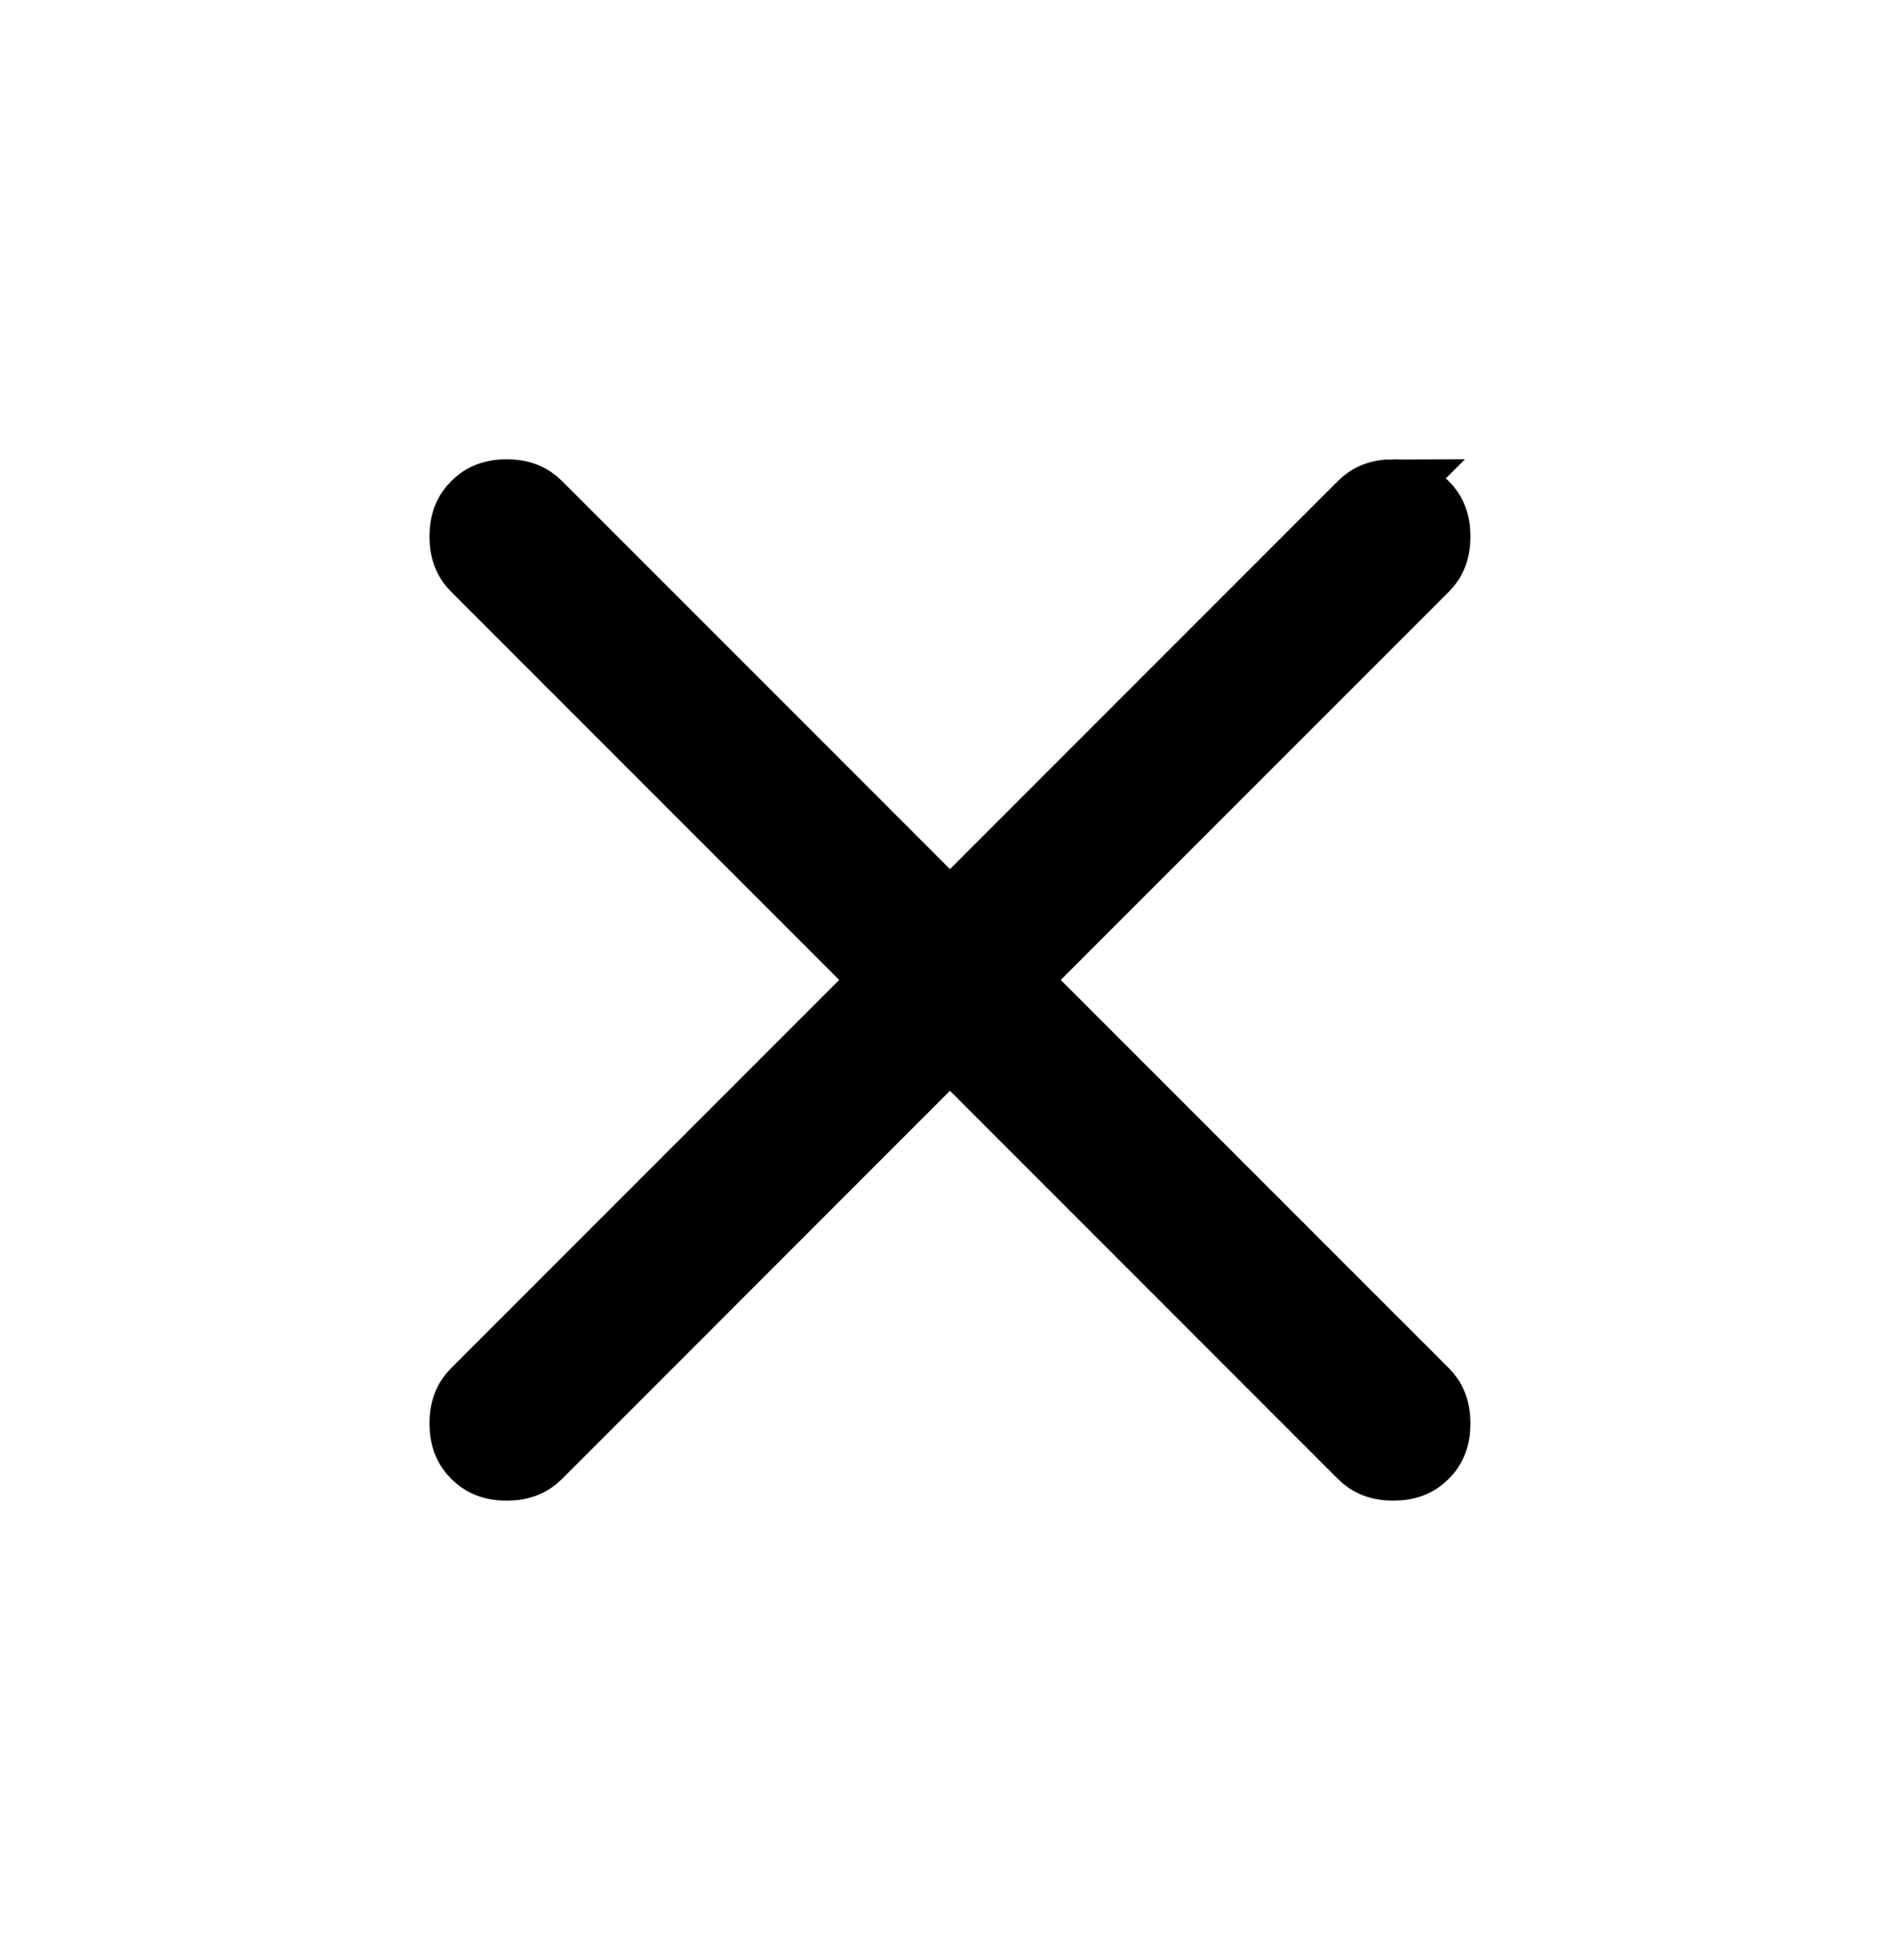 <svg xmlns="http://www.w3.org/2000/svg" width="993" height="1024">
  <path stroke="#000" stroke-width="31.03" d="M728.176 255.454c8.024.001 13.607 2.458 17.998 6.848 4.381 4.388 6.817 9.953 6.82 17.97 0 8.025-2.43 13.609-6.82 18L532.447 511.968l213.727 213.696c4.391 4.391 6.82 9.973 6.82 18.001-.003 8.028-2.43 13.61-6.82 18.001s-9.973 6.817-17.998 6.817c-8.028 0-13.61-2.427-18.001-6.817L496.479 547.939 282.781 761.666c-4.391 4.388-9.975 6.817-18 6.817-8.017 0-13.582-2.436-17.97-6.817-4.391-4.391-6.848-9.973-6.849-18.001s2.457-13.607 6.849-18.001l213.698-213.696-213.698-213.696c-4.391-4.391-6.849-9.972-6.849-18 .001-8.025 2.459-13.58 6.849-17.97s9.945-6.847 17.97-6.848c8.028 0 13.609 2.457 18 6.848l213.698 213.696 213.696-213.696c4.391-4.391 9.97-6.848 18.001-6.848z"/>
</svg>